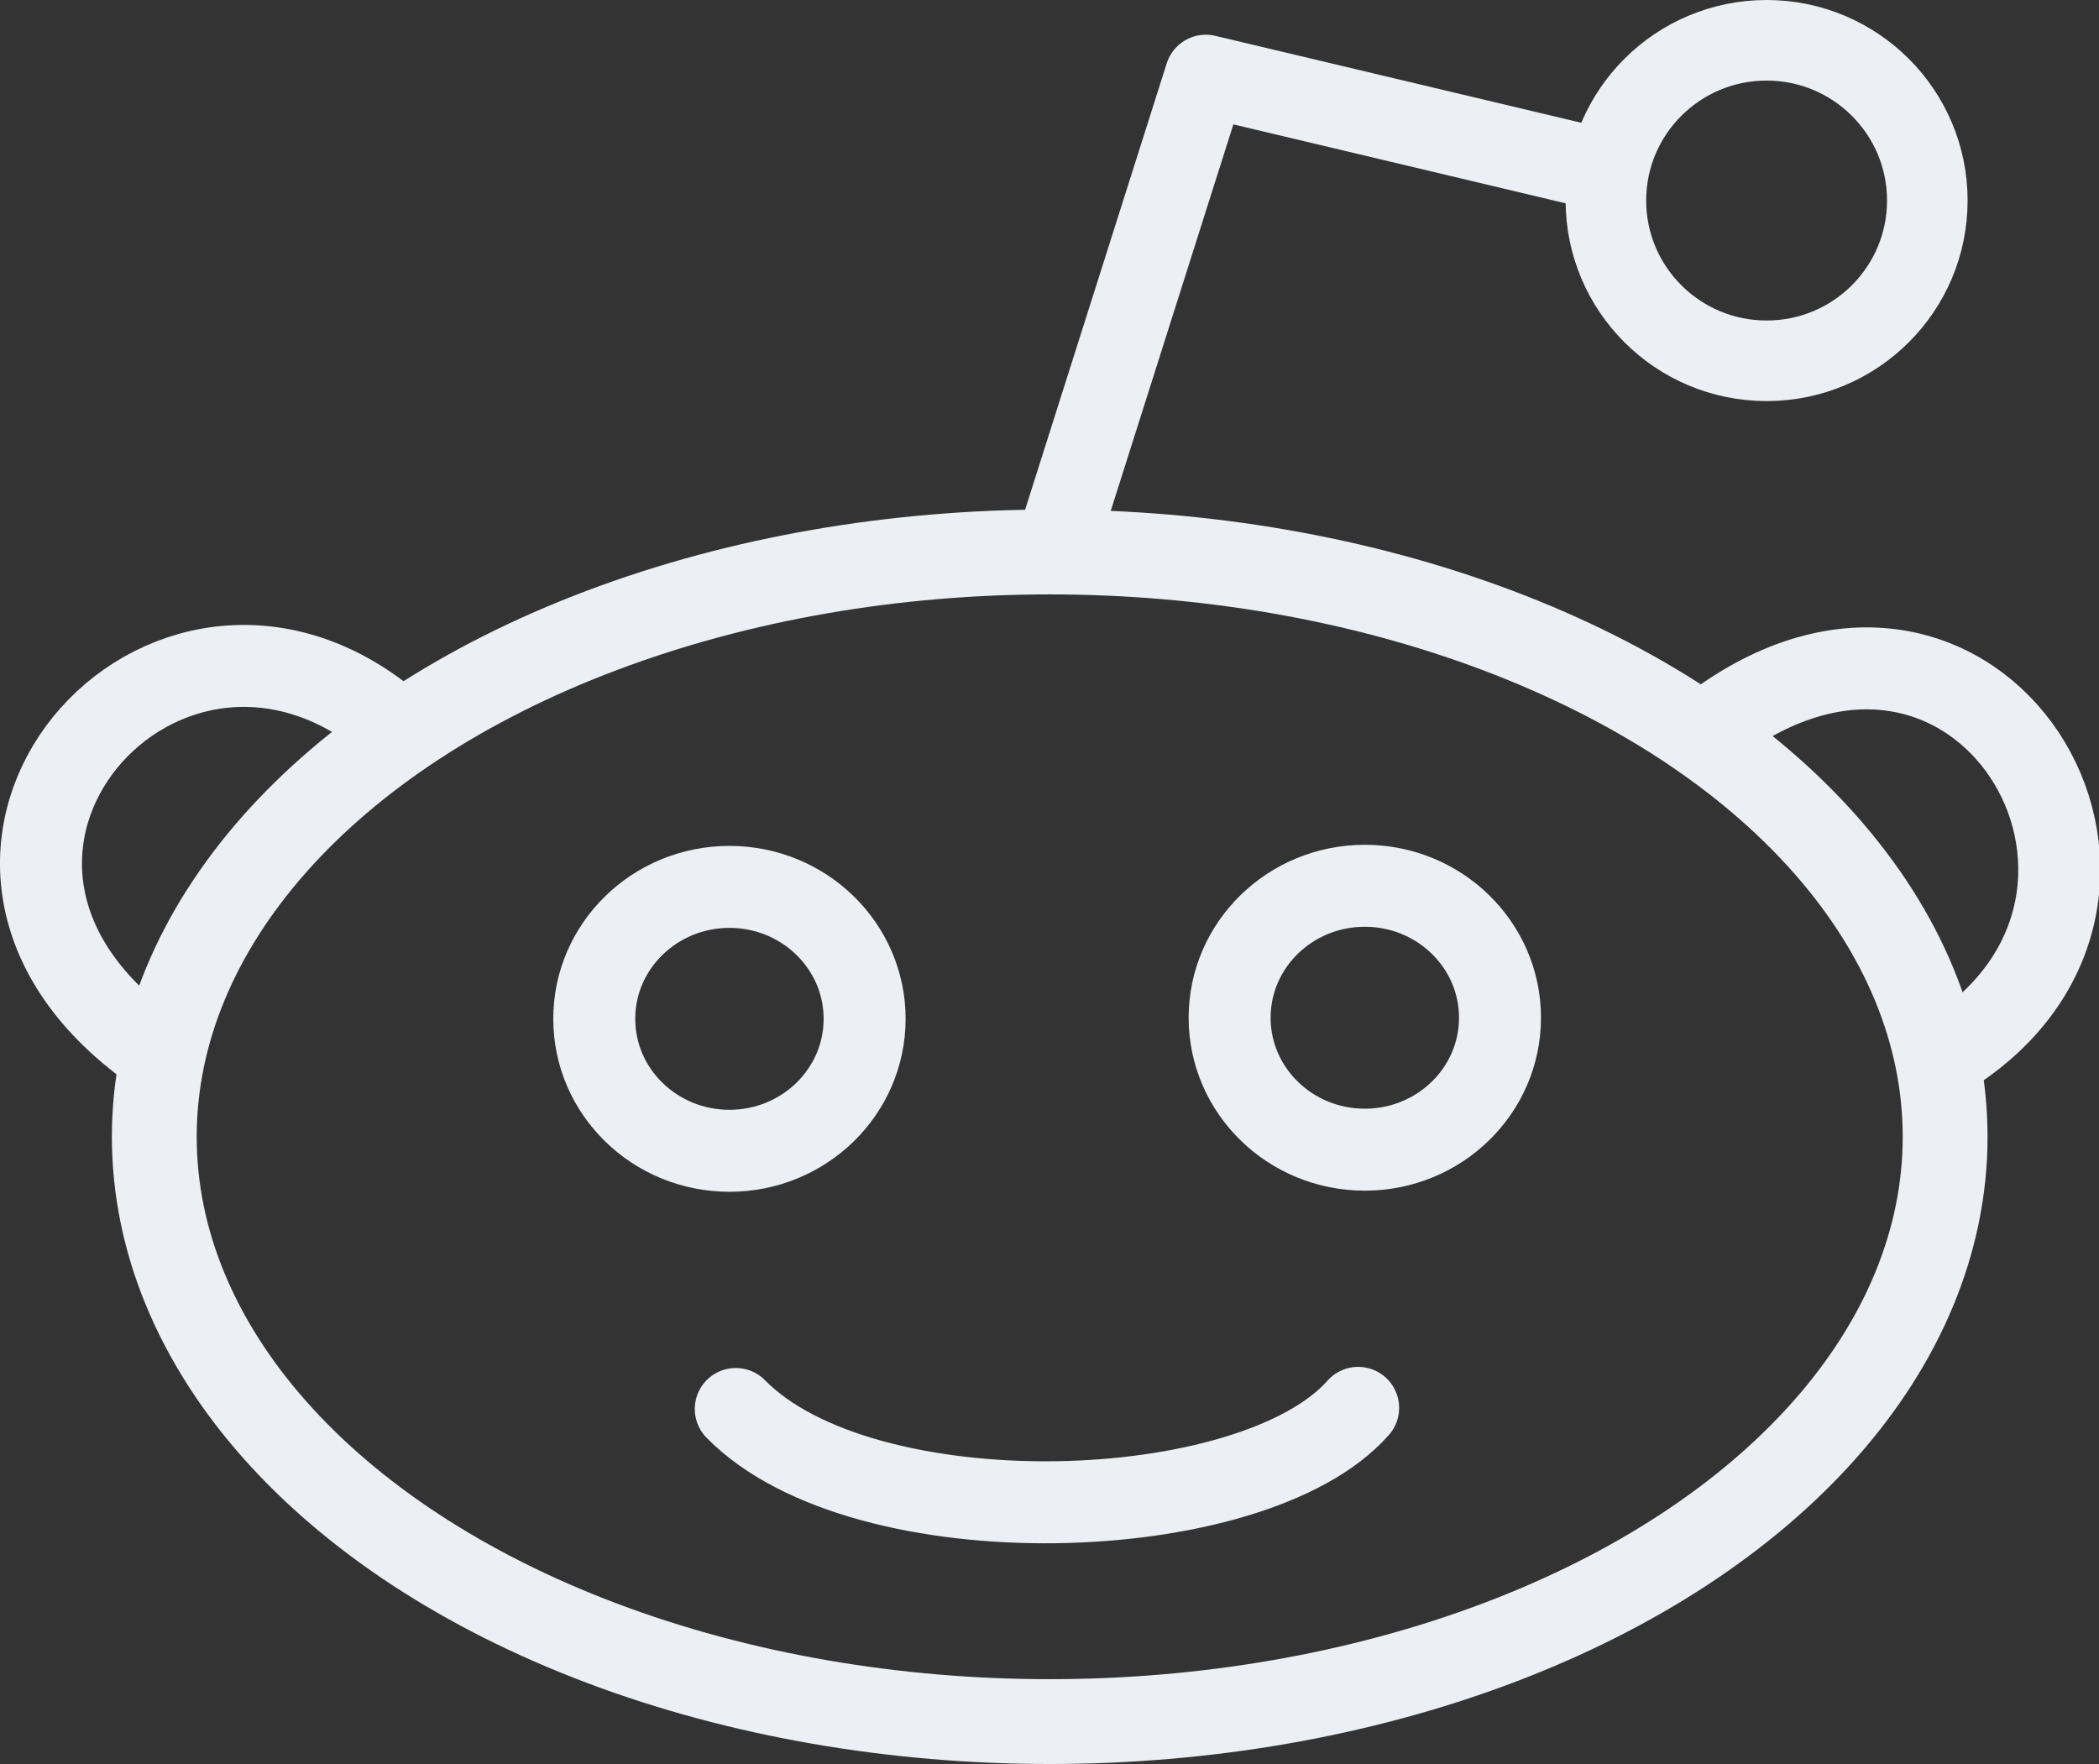 <?xml version="1.0" encoding="UTF-8" standalone="no"?>
<svg
   xmlns:dc="http://purl.org/dc/elements/1.1/"
   xmlns:cc="http://creativecommons.org/ns#"
   xmlns:rdf="http://www.w3.org/1999/02/22-rdf-syntax-ns#"
   xmlns:svg="http://www.w3.org/2000/svg"
   xmlns="http://www.w3.org/2000/svg"
   xmlns:sodipodi="http://sodipodi.sourceforge.net/DTD/sodipodi-0.dtd"
   xmlns:inkscape="http://www.inkscape.org/namespaces/inkscape"
   inkscape:version="1.0 (4035a4fb49, 2020-05-01)"
   sodipodi:docname="Reddit.svg"
   viewBox="0 0 384.07 322.773"
   height="322.773"
   width="384.07"
   id="svg2824"
   version="1.1">
  <rect x="0" y="0" width="384.07" height="322.773" fill="#333333" stroke="none"/>
  <defs
     id="defs2828" />
  <sodipodi:namedview
     inkscape:current-layer="g2832"
     inkscape:window-maximized="0"
     inkscape:window-y="65"
     inkscape:window-x="1716"
     inkscape:cy="156.4632"
     inkscape:cx="137.65667"
     inkscape:zoom="0.94631927"
     fit-margin-bottom="0"
     fit-margin-right="0"
     fit-margin-left="0"
     fit-margin-top="0"
     showgrid="false"
     id="namedview2826"
     inkscape:window-height="1322"
     inkscape:window-width="1696"
     inkscape:pageshadow="2"
     inkscape:pageopacity="0"
     guidetolerance="10"
     gridtolerance="10"
     objecttolerance="10"
     borderopacity="1"
     bordercolor="#666666"
     pagecolor="#ffffff" />
  <g
     transform="translate(5.919,2.583)"
     id="g2832"
     inkscape:label="Image"
     inkscape:groupmode="layer">
    <ellipse
       ry="29.323"
       rx="29.407"
       cy="34.111"
       cx="317.331"
       id="path3397"
       style="fill:none;stroke:#eceff4;stroke-width:14.742;stroke-linecap:round;stroke-linejoin:round;stroke-miterlimit:4;stroke-dasharray:none" />
    <ellipse
       ry="107.006"
       rx="163.842"
       cy="205.424"
       cx="186.155"
       id="path3401"
       style="fill:none;stroke:#eceff4;stroke-width:15.521;stroke-linecap:round;stroke-linejoin:round;stroke-miterlimit:4;stroke-dasharray:none" />
    <ellipse
       ry="24.144"
       rx="24.736"
       cy="183.842"
       cx="127.552"
       id="path3403"
       style="fill:none;stroke:#eceff4;stroke-width:15;stroke-linecap:round;stroke-linejoin:round;stroke-miterlimit:4;stroke-dasharray:none" />
    <ellipse
       style="fill:none;stroke:#eceff4;stroke-width:15;stroke-linecap:round;stroke-linejoin:round;stroke-miterlimit:4;stroke-dasharray:none"
       id="path3403-3"
       cx="243.811"
       cy="183.638"
       rx="24.736"
       ry="24.144" />
    <path
       sodipodi:nodetypes="ccc"
       id="path3420"
       d="m 187.648,96.586 27.068,-85.316 72.248,17.163"
       style="fill:none;stroke:#eceff4;stroke-width:15;stroke-linecap:butt;stroke-linejoin:round;stroke-miterlimit:4;stroke-dasharray:none;stroke-opacity:1" />
    <path
       sodipodi:nodetypes="cc"
       id="path3422"
       d="m 128.712,255.23 c 23.45,23.908 94.586,21.658 113.879,-0.205"
       style="fill:none;stroke:#eceff4;stroke-width:15;stroke-linecap:round;stroke-linejoin:miter;stroke-miterlimit:4;stroke-dasharray:none;stroke-opacity:1" />
    <path
       sodipodi:nodetypes="cc"
       id="path3424"
       d="M 21.847,189.433 C -27.798,153.877 24.288,95.186 65.635,129.818"
       style="fill:none;stroke:#eceff4;stroke-width:15;stroke-linecap:butt;stroke-linejoin:miter;stroke-miterlimit:4;stroke-dasharray:none;stroke-opacity:1" />
    <path
       style="fill:none;stroke:#eceff4;stroke-width:15;stroke-linecap:butt;stroke-linejoin:miter;stroke-miterlimit:4;stroke-dasharray:none;stroke-opacity:1"
       d="m 307.241,130.479 c 48.702,-36.837 89.265,30.337 43.91,59.525"
       id="path3424-6"
       sodipodi:nodetypes="cc" />
  </g>
</svg>
